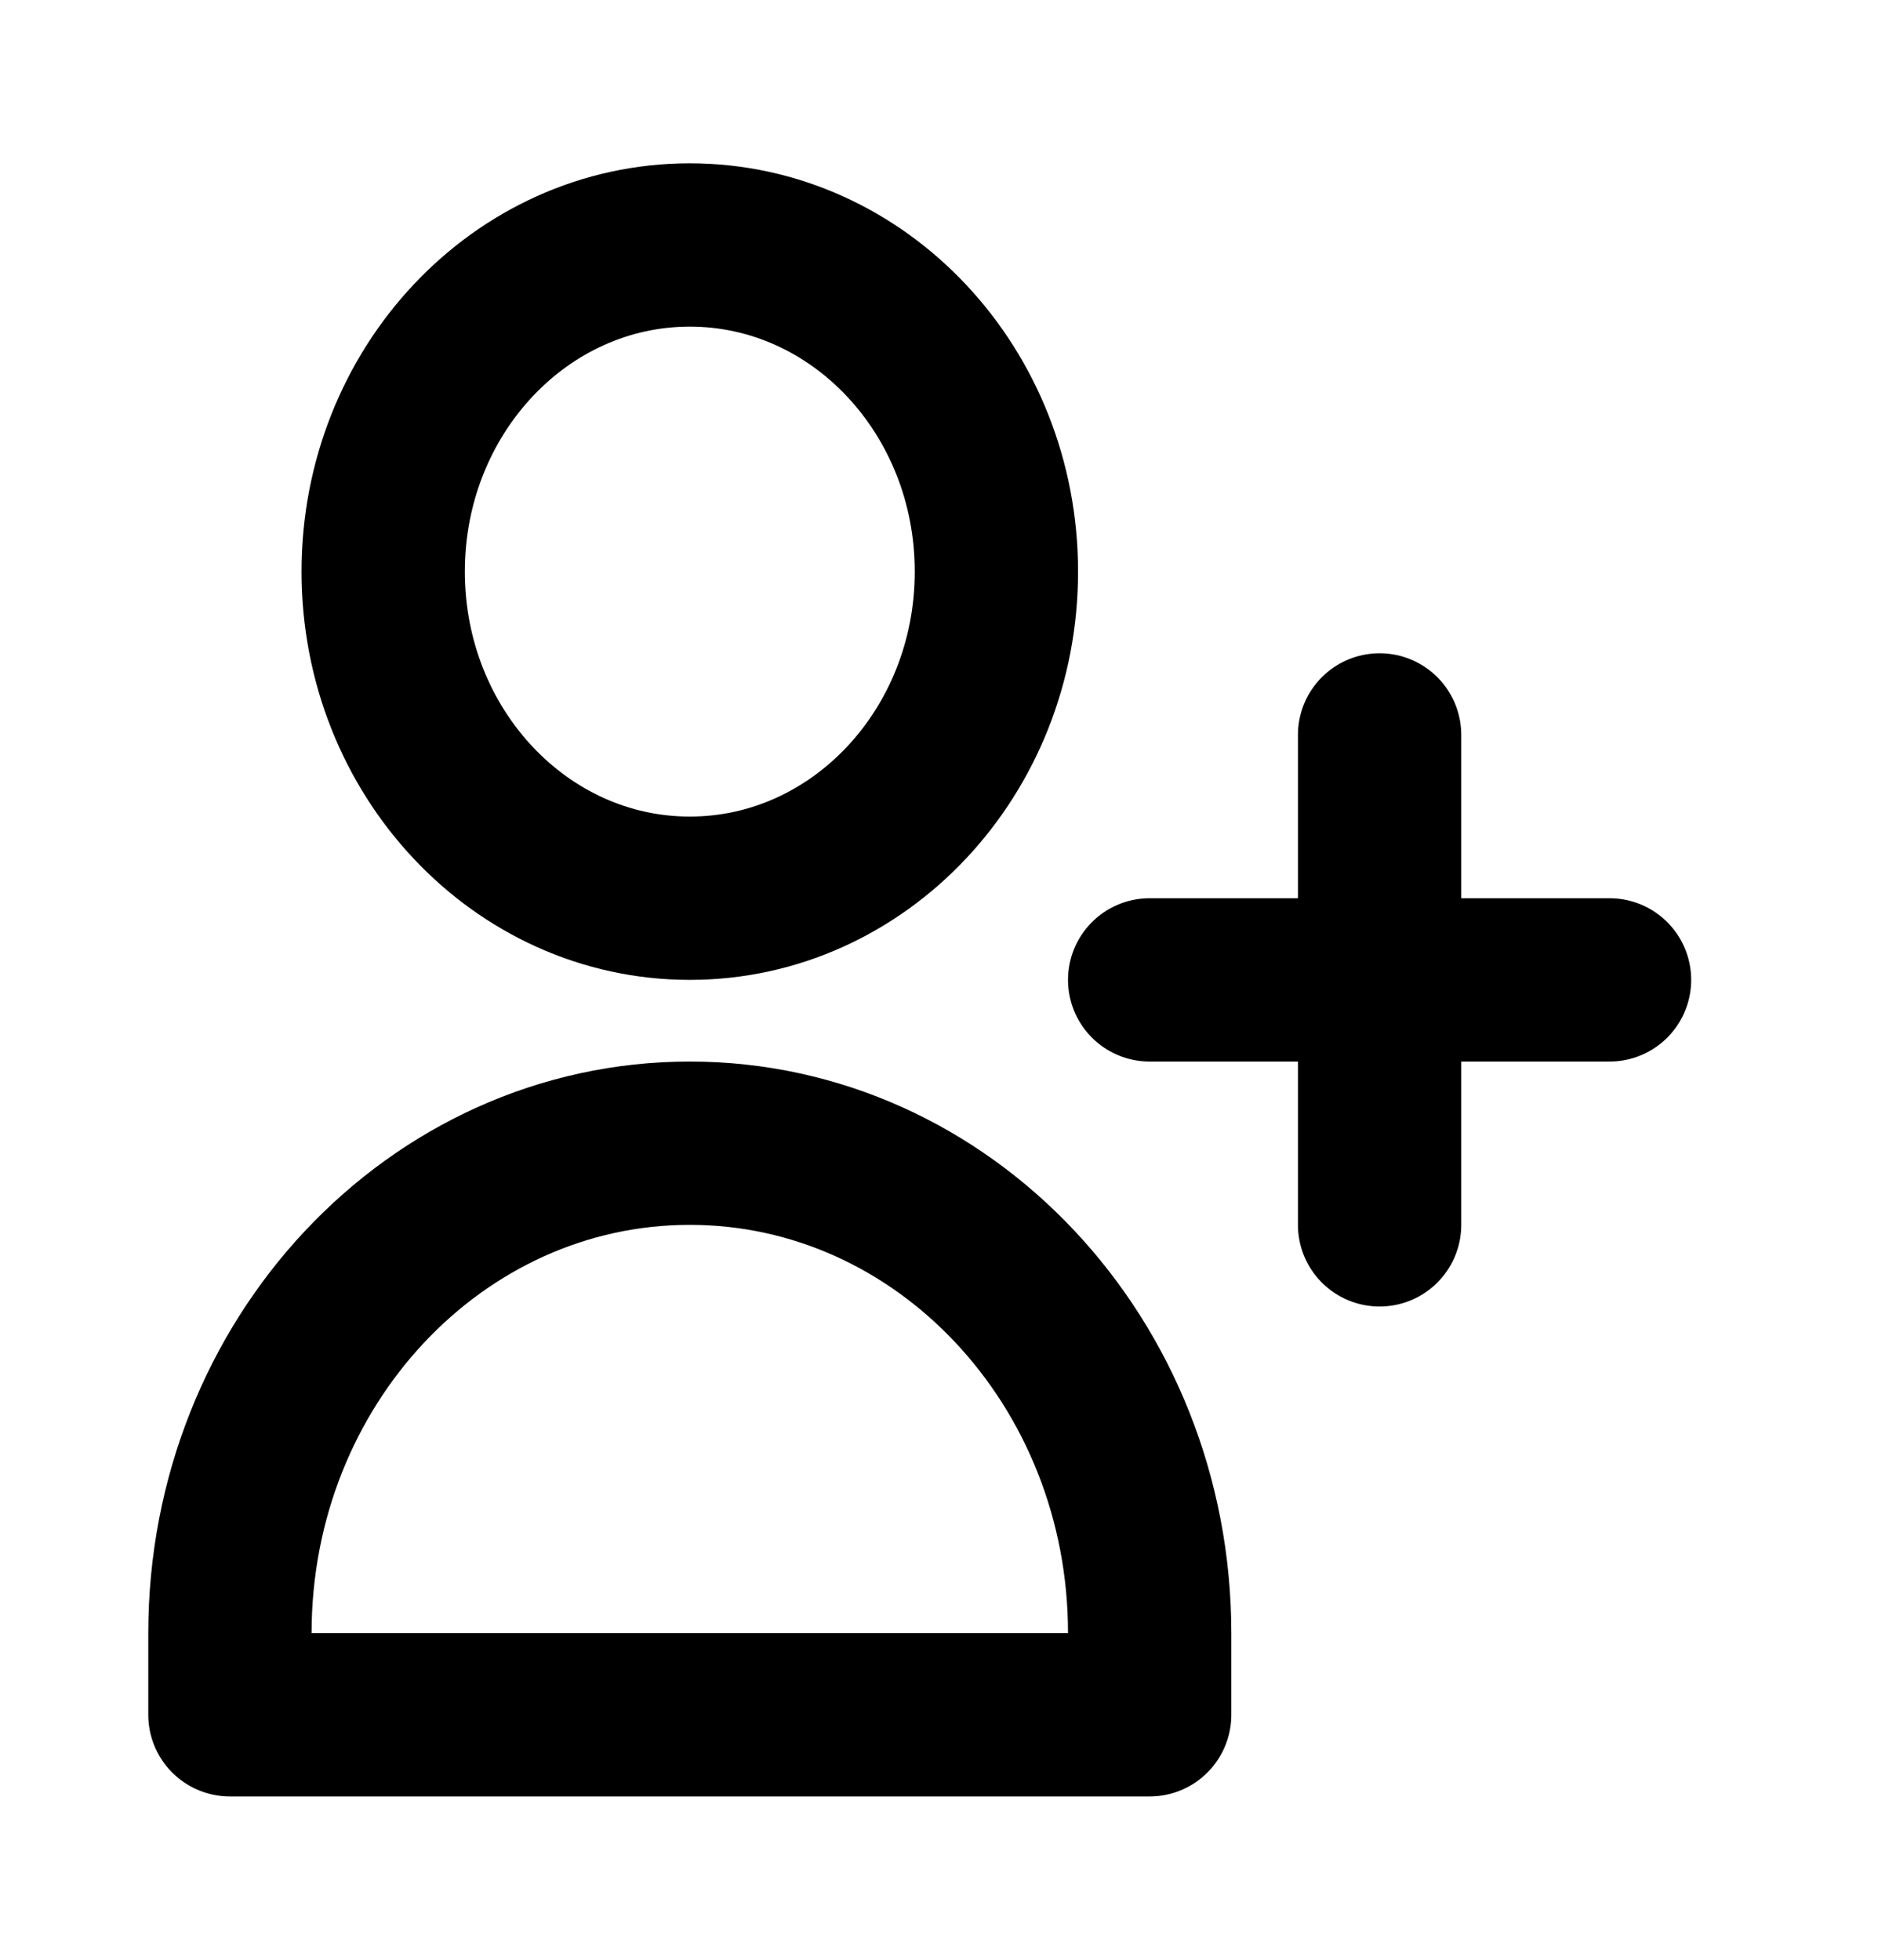 <svg width="23" height="24" viewBox="0 0 23 24" fill="none" xmlns="http://www.w3.org/2000/svg">
<path d="M16.896 9V12M16.896 12V15M16.896 12H19.712M16.896 12H14.08M12.203 7C12.203 9.209 10.522 11 8.448 11C6.374 11 4.693 9.209 4.693 7C4.693 4.791 6.374 3 8.448 3C10.522 3 12.203 4.791 12.203 7ZM2.816 20C2.816 16.686 5.338 14 8.448 14C11.559 14 14.08 16.686 14.08 20V21H2.816V20Z" stroke="black" stroke-width="2" stroke-linecap="round" stroke-linejoin="round"/>
</svg>
